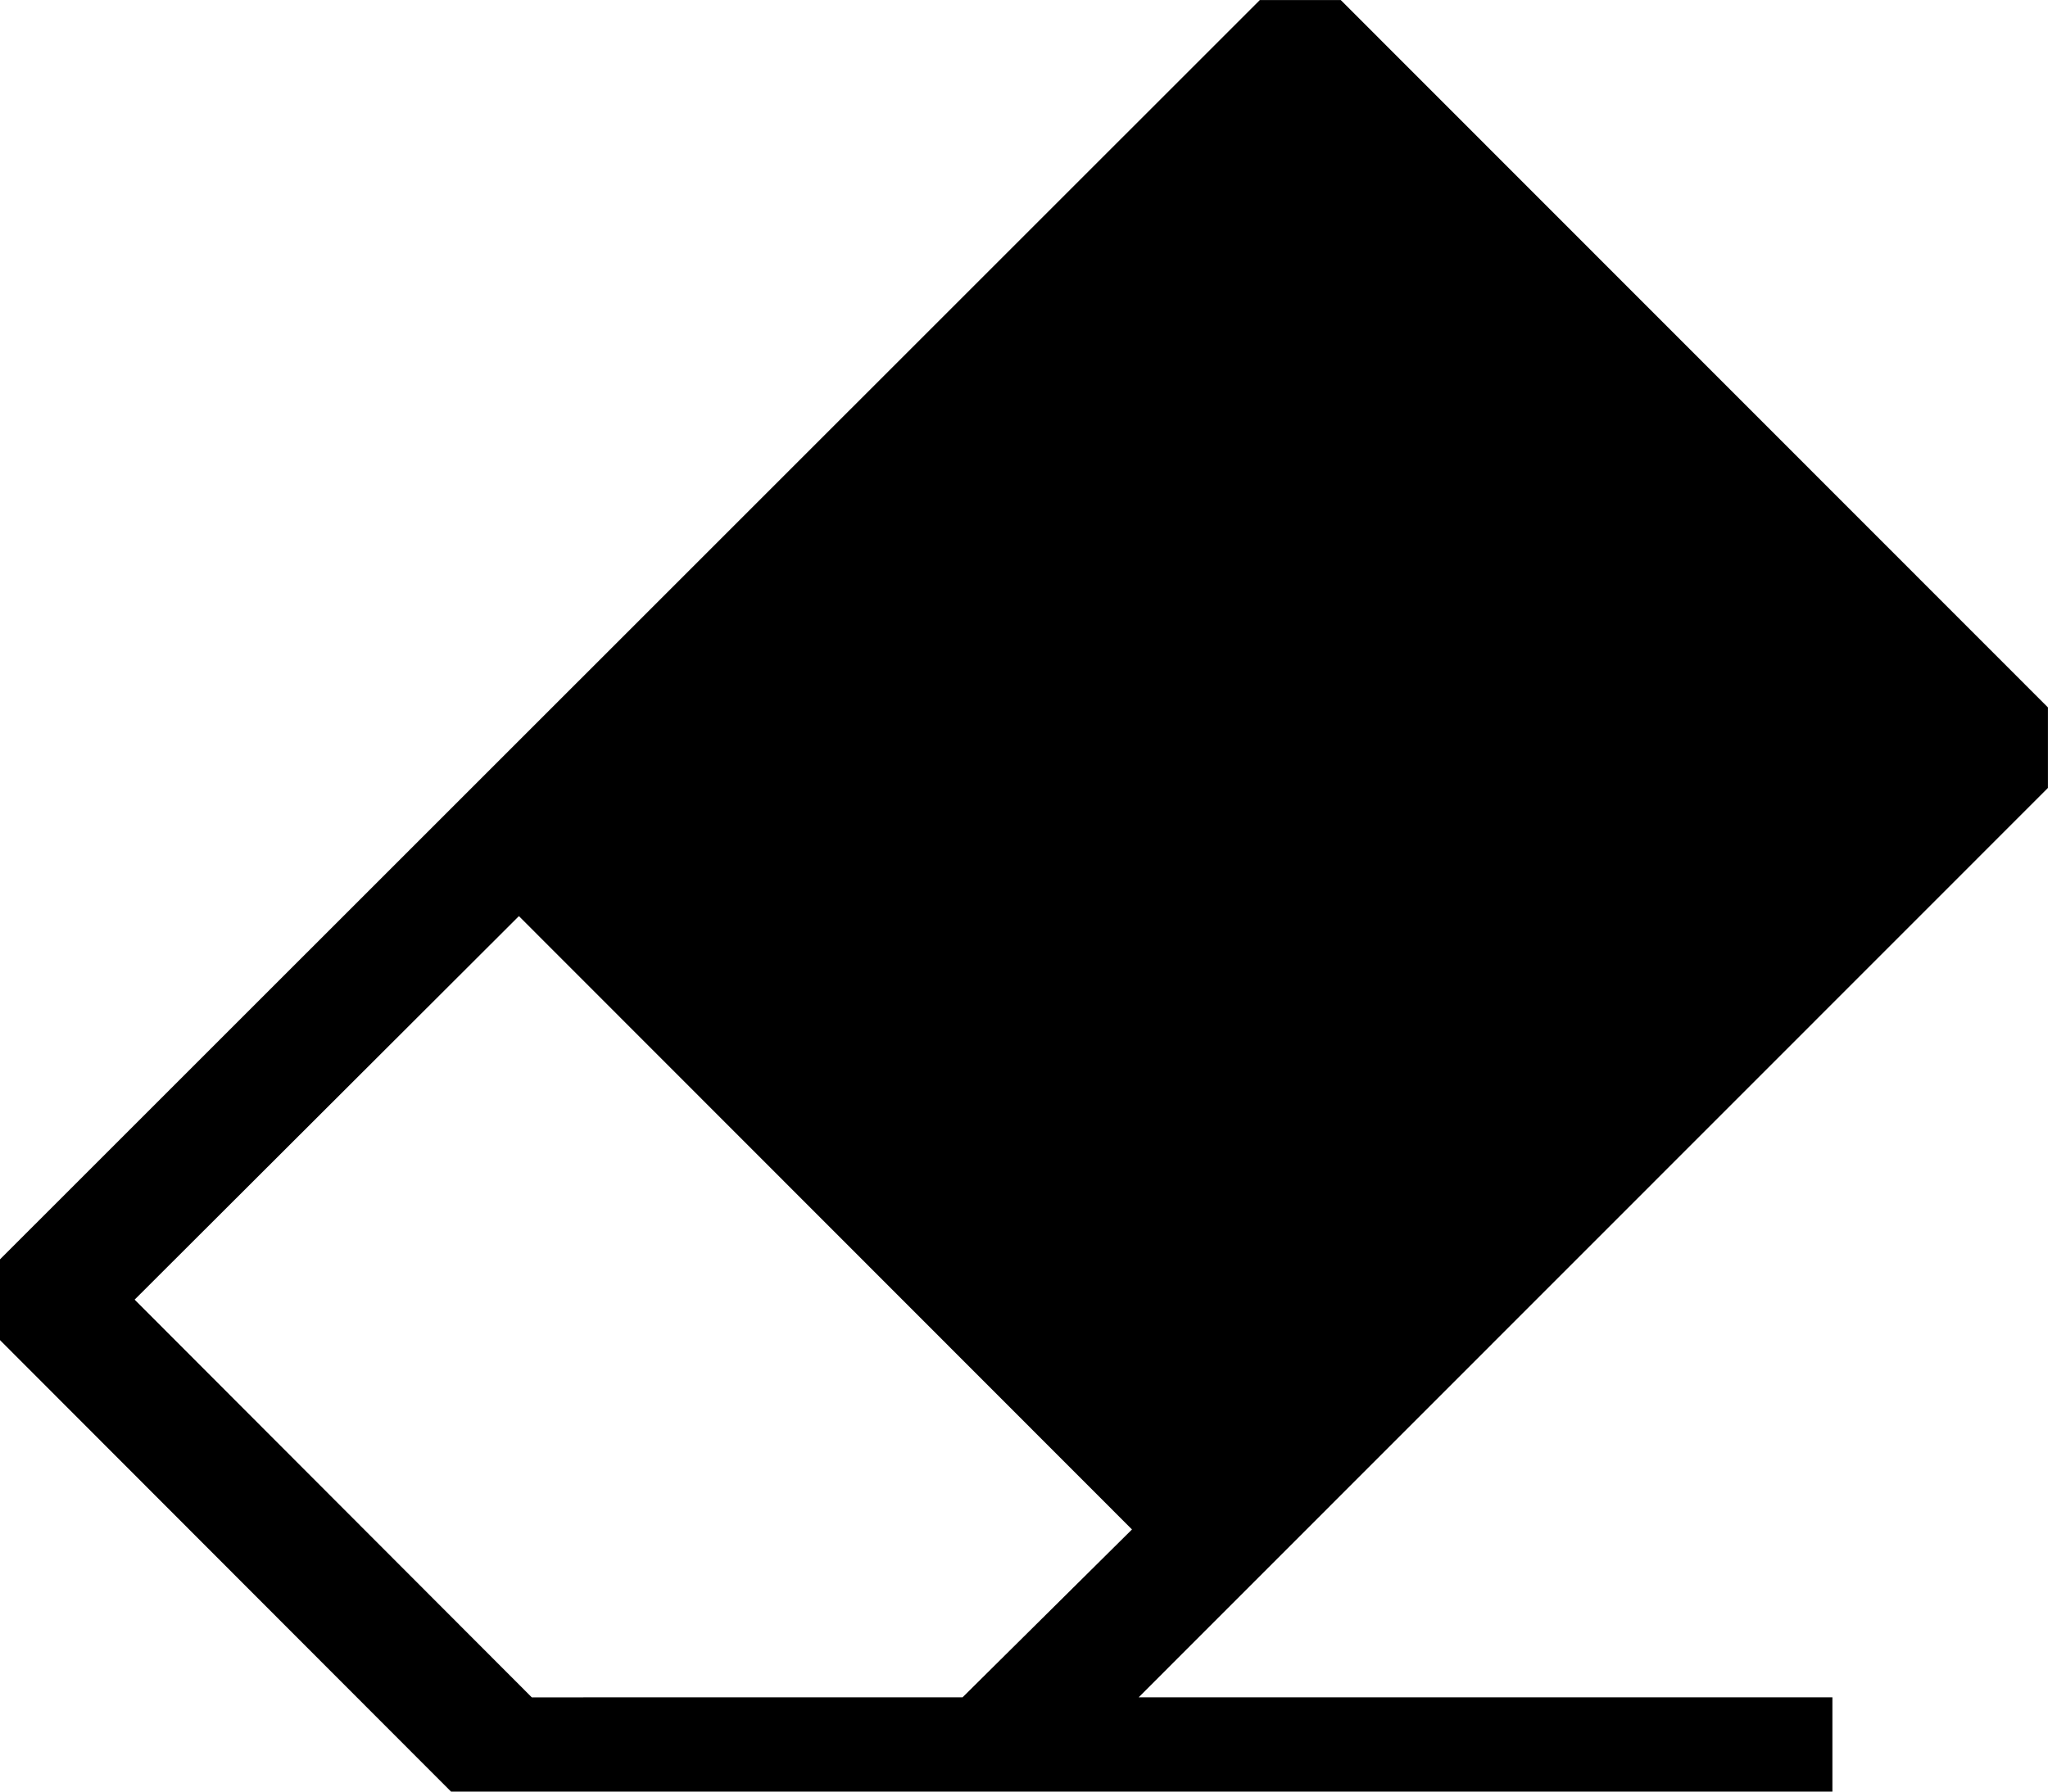 <svg width="40.217mm" height="35.19mm" version="1.1" viewBox="0 0 40.217 35.19" xmlns="http://www.w3.org/2000/svg">
 <g transform="translate(-64.765 -128.91)">
  <path d="m87.185 164.1h-13.563l-8.858-8.869v-1.584l24.741-24.736h1.589l13.887 13.894v1.581l-17.856 17.862h13.623v1.852zm-7.747-1.852h4.229l3.327-3.297-12.039-12.047-7.546 7.533 7.799 7.812z"/>
 </g>
</svg>
